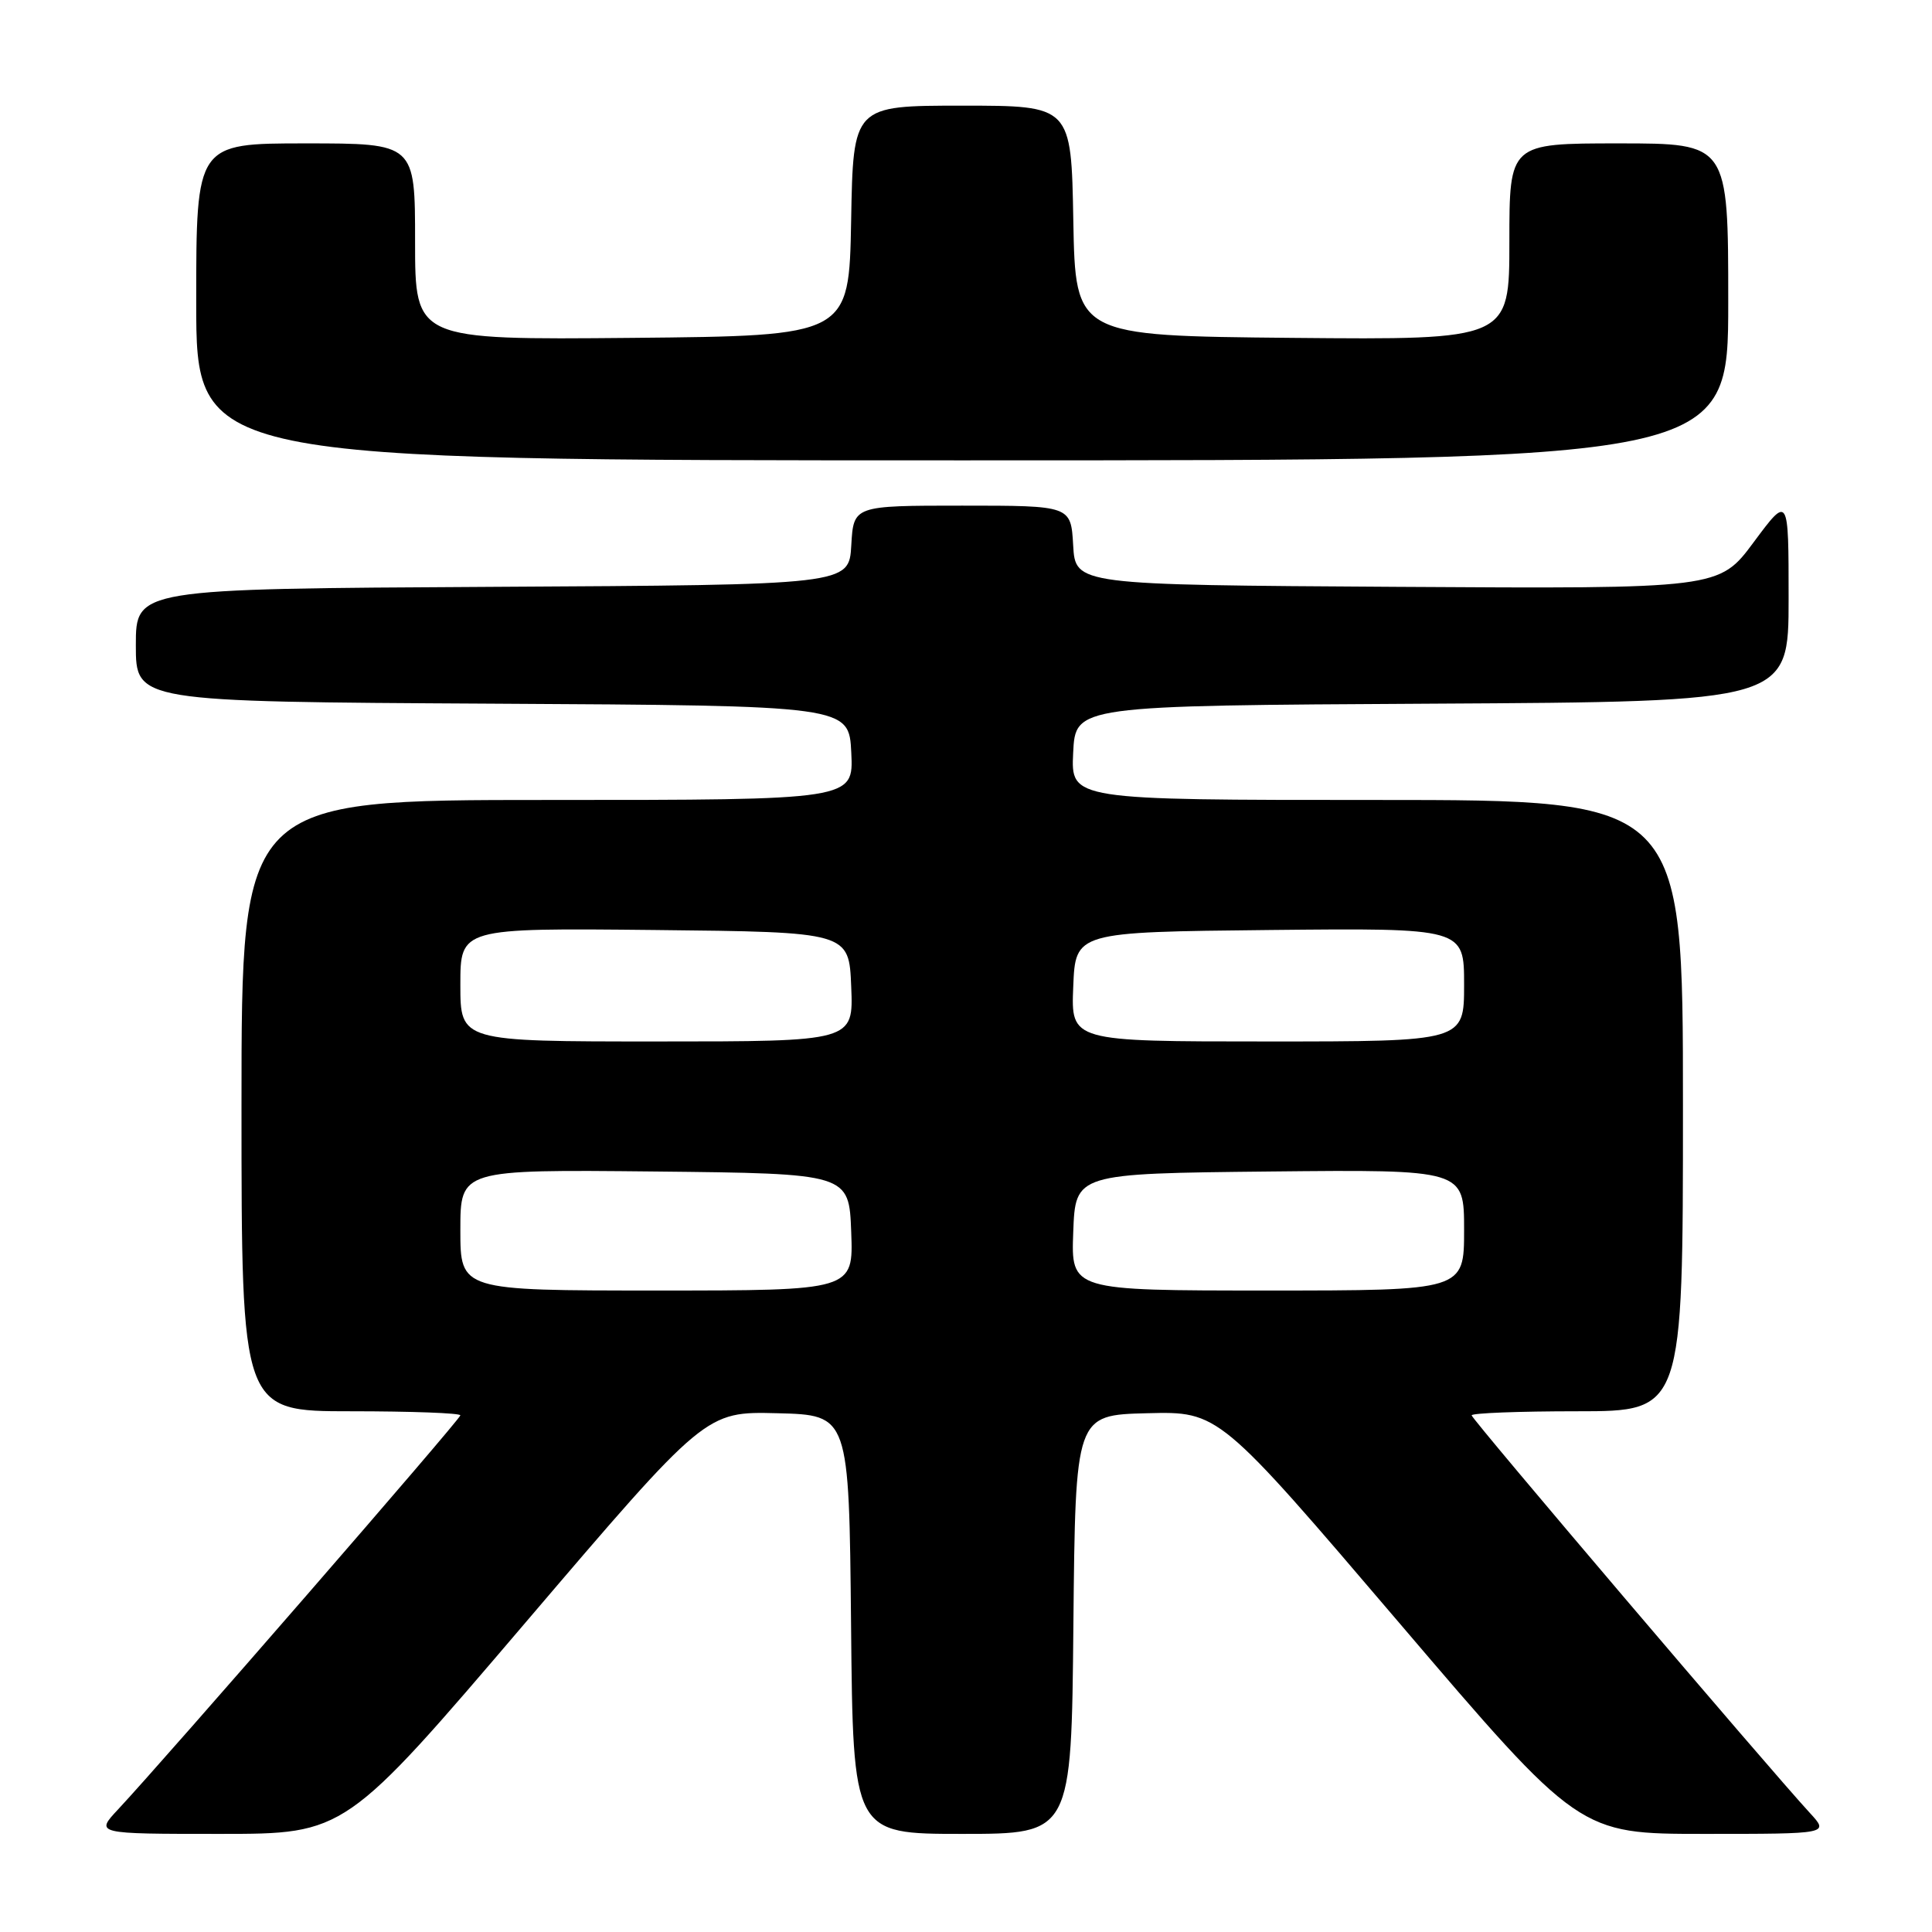 <?xml version="1.0" encoding="UTF-8" standalone="no"?>
<!DOCTYPE svg PUBLIC "-//W3C//DTD SVG 1.1//EN" "http://www.w3.org/Graphics/SVG/1.1/DTD/svg11.dtd" >
<svg xmlns="http://www.w3.org/2000/svg" xmlns:xlink="http://www.w3.org/1999/xlink" version="1.1" viewBox="0 0 256 256">
 <g >
 <path fill="currentColor"
d=" M 69.62 215.01 C 93.50 187.02 93.50 187.02 103.00 187.26 C 112.50 187.50 112.50 187.50 112.77 215.25 C 113.03 243.00 113.03 243.00 127.50 243.00 C 141.97 243.00 141.97 243.00 142.23 215.25 C 142.50 187.50 142.50 187.50 152.00 187.26 C 161.50 187.02 161.50 187.02 185.38 215.01 C 209.26 243.00 209.26 243.00 225.82 243.00 C 242.37 243.00 242.37 243.00 239.84 240.25 C 234.27 234.20 195.00 188.04 195.00 187.54 C 195.00 187.24 201.30 187.00 209.00 187.00 C 223.00 187.00 223.00 187.00 223.00 146.50 C 223.00 106.00 223.00 106.00 182.45 106.00 C 141.90 106.00 141.90 106.00 142.20 99.75 C 142.50 93.50 142.50 93.50 189.75 93.24 C 237.00 92.98 237.00 92.98 237.00 79.30 C 237.00 65.62 237.00 65.62 232.39 71.82 C 227.79 78.02 227.79 78.02 185.14 77.76 C 142.50 77.50 142.50 77.50 142.20 72.25 C 141.90 67.00 141.90 67.00 127.50 67.00 C 113.10 67.00 113.10 67.00 112.80 72.25 C 112.50 77.50 112.50 77.50 65.25 77.76 C 18.00 78.02 18.00 78.02 18.00 85.50 C 18.00 92.98 18.00 92.98 65.25 93.24 C 112.50 93.50 112.50 93.50 112.80 99.75 C 113.10 106.00 113.10 106.00 72.55 106.00 C 32.00 106.00 32.00 106.00 32.00 146.50 C 32.00 187.00 32.00 187.00 46.50 187.00 C 54.48 187.00 61.00 187.24 61.00 187.54 C 61.00 188.06 21.96 233.00 15.65 239.75 C 12.61 243.00 12.61 243.00 29.17 243.00 C 45.74 243.00 45.74 243.00 69.62 215.01 Z  M 229.00 40.00 C 229.00 19.00 229.00 19.00 214.50 19.00 C 200.00 19.00 200.00 19.00 200.00 32.02 C 200.00 45.03 200.00 45.03 171.25 44.77 C 142.50 44.50 142.50 44.50 142.22 29.25 C 141.95 14.00 141.95 14.00 127.50 14.00 C 113.05 14.00 113.05 14.00 112.78 29.25 C 112.50 44.50 112.50 44.50 83.75 44.77 C 55.00 45.03 55.00 45.03 55.00 32.02 C 55.00 19.00 55.00 19.00 40.50 19.00 C 26.00 19.00 26.00 19.00 26.00 40.00 C 26.00 61.00 26.00 61.00 127.50 61.00 C 229.00 61.00 229.00 61.00 229.00 40.00 Z  M 61.00 162.98 C 61.00 154.97 61.00 154.97 86.75 155.23 C 112.50 155.50 112.50 155.50 112.79 163.25 C 113.08 171.00 113.08 171.00 87.04 171.00 C 61.00 171.00 61.00 171.00 61.00 162.98 Z  M 142.21 163.25 C 142.50 155.50 142.50 155.50 168.25 155.23 C 194.00 154.97 194.00 154.97 194.00 162.98 C 194.00 171.00 194.00 171.00 167.96 171.00 C 141.92 171.00 141.92 171.00 142.21 163.25 Z  M 61.00 130.48 C 61.00 122.97 61.00 122.97 86.75 123.23 C 112.50 123.50 112.50 123.50 112.79 130.75 C 113.09 138.00 113.09 138.00 87.04 138.00 C 61.00 138.00 61.00 138.00 61.00 130.48 Z  M 142.21 130.75 C 142.50 123.50 142.50 123.50 168.25 123.23 C 194.00 122.97 194.00 122.97 194.00 130.48 C 194.00 138.00 194.00 138.00 167.96 138.00 C 141.91 138.00 141.91 138.00 142.21 130.75 Z "/>
</g>
</svg>